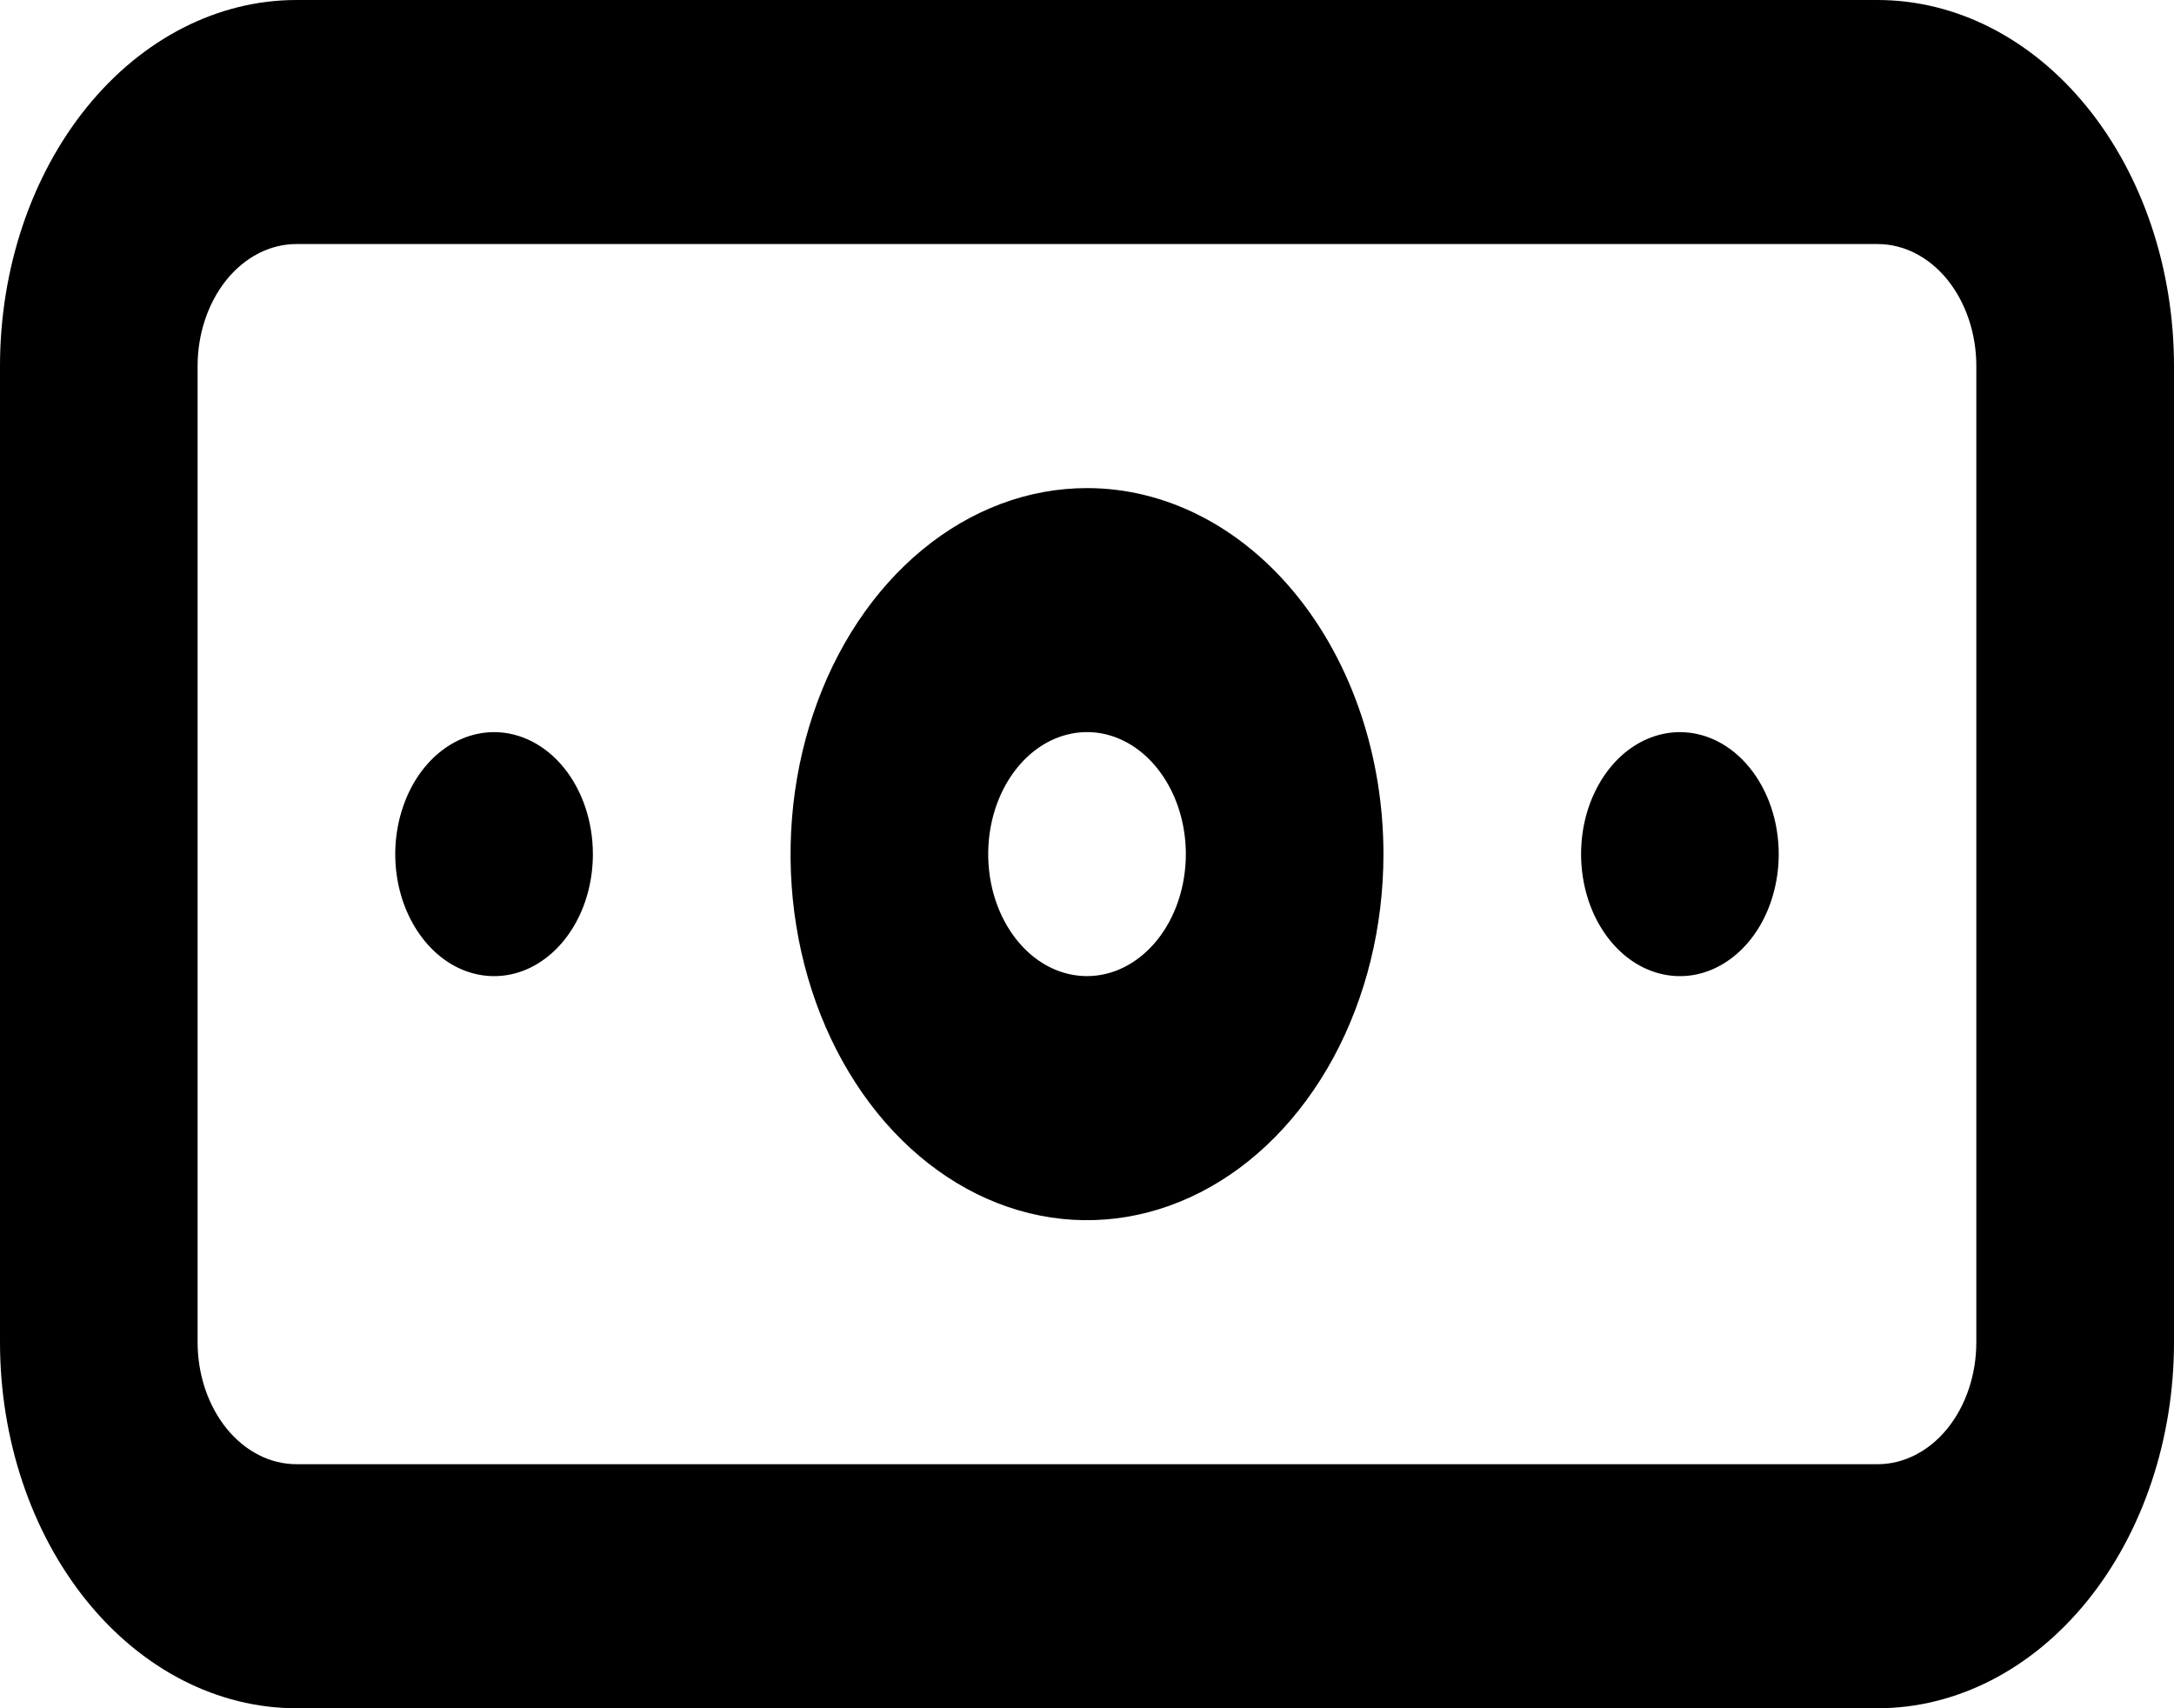 <svg width="28" height="22" viewBox="0 0 28 22" xmlns="http://www.w3.org/2000/svg">
  <path id="Vector"
    d="M6.364 9.429C6.112 9.429 5.866 9.521 5.657 9.693C5.447 9.866 5.284 10.111 5.188 10.399C5.091 10.686 5.066 11.002 5.115 11.307C5.164 11.611 5.286 11.891 5.464 12.111C5.642 12.331 5.868 12.481 6.115 12.541C6.362 12.602 6.618 12.571 6.851 12.452C7.083 12.333 7.282 12.132 7.422 11.873C7.562 11.615 7.636 11.311 7.636 11C7.636 10.583 7.502 10.184 7.264 9.889C7.025 9.594 6.701 9.429 6.364 9.429ZM21.636 9.429C21.385 9.429 21.139 9.521 20.929 9.693C20.72 9.866 20.557 10.111 20.46 10.399C20.364 10.686 20.339 11.002 20.388 11.307C20.437 11.611 20.558 11.891 20.736 12.111C20.914 12.331 21.141 12.481 21.388 12.541C21.635 12.602 21.891 12.571 22.123 12.452C22.356 12.333 22.555 12.132 22.695 11.873C22.834 11.615 22.909 11.311 22.909 11C22.909 10.583 22.775 10.184 22.536 9.889C22.298 9.594 21.974 9.429 21.636 9.429ZM24.182 0H3.818C2.806 0 1.834 0.497 1.118 1.381C0.402 2.265 0 3.464 0 4.714V17.286C0 18.536 0.402 19.735 1.118 20.619C1.834 21.503 2.806 22 3.818 22H24.182C25.195 22 26.166 21.503 26.882 20.619C27.598 19.735 28 18.536 28 17.286V4.714C28 3.464 27.598 2.265 26.882 1.381C26.166 0.497 25.195 0 24.182 0ZM25.454 17.286C25.454 17.703 25.32 18.102 25.082 18.397C24.843 18.692 24.519 18.857 24.182 18.857H3.818C3.481 18.857 3.157 18.692 2.918 18.397C2.68 18.102 2.545 17.703 2.545 17.286V4.714C2.545 4.298 2.68 3.898 2.918 3.603C3.157 3.308 3.481 3.143 3.818 3.143H24.182C24.519 3.143 24.843 3.308 25.082 3.603C25.32 3.898 25.454 4.298 25.454 4.714V17.286ZM14 6.286C13.245 6.286 12.507 6.562 11.879 7.08C11.251 7.598 10.761 8.335 10.473 9.196C10.184 10.057 10.108 11.005 10.255 11.92C10.402 12.834 10.766 13.674 11.3 14.334C11.834 14.993 12.514 15.442 13.255 15.624C13.996 15.806 14.764 15.712 15.461 15.355C16.159 14.999 16.755 14.394 17.175 13.619C17.594 12.844 17.818 11.932 17.818 11C17.818 9.75 17.416 8.551 16.7 7.667C15.984 6.782 15.013 6.286 14 6.286ZM14 12.571C13.748 12.571 13.502 12.479 13.293 12.307C13.084 12.134 12.921 11.889 12.824 11.601C12.728 11.314 12.703 10.998 12.752 10.693C12.801 10.389 12.922 10.109 13.1 9.889C13.278 9.669 13.505 9.519 13.752 9.459C13.999 9.398 14.255 9.429 14.487 9.548C14.72 9.667 14.918 9.869 15.058 10.127C15.198 10.385 15.273 10.689 15.273 11C15.273 11.417 15.139 11.816 14.9 12.111C14.661 12.406 14.338 12.571 14 12.571Z" />
</svg>